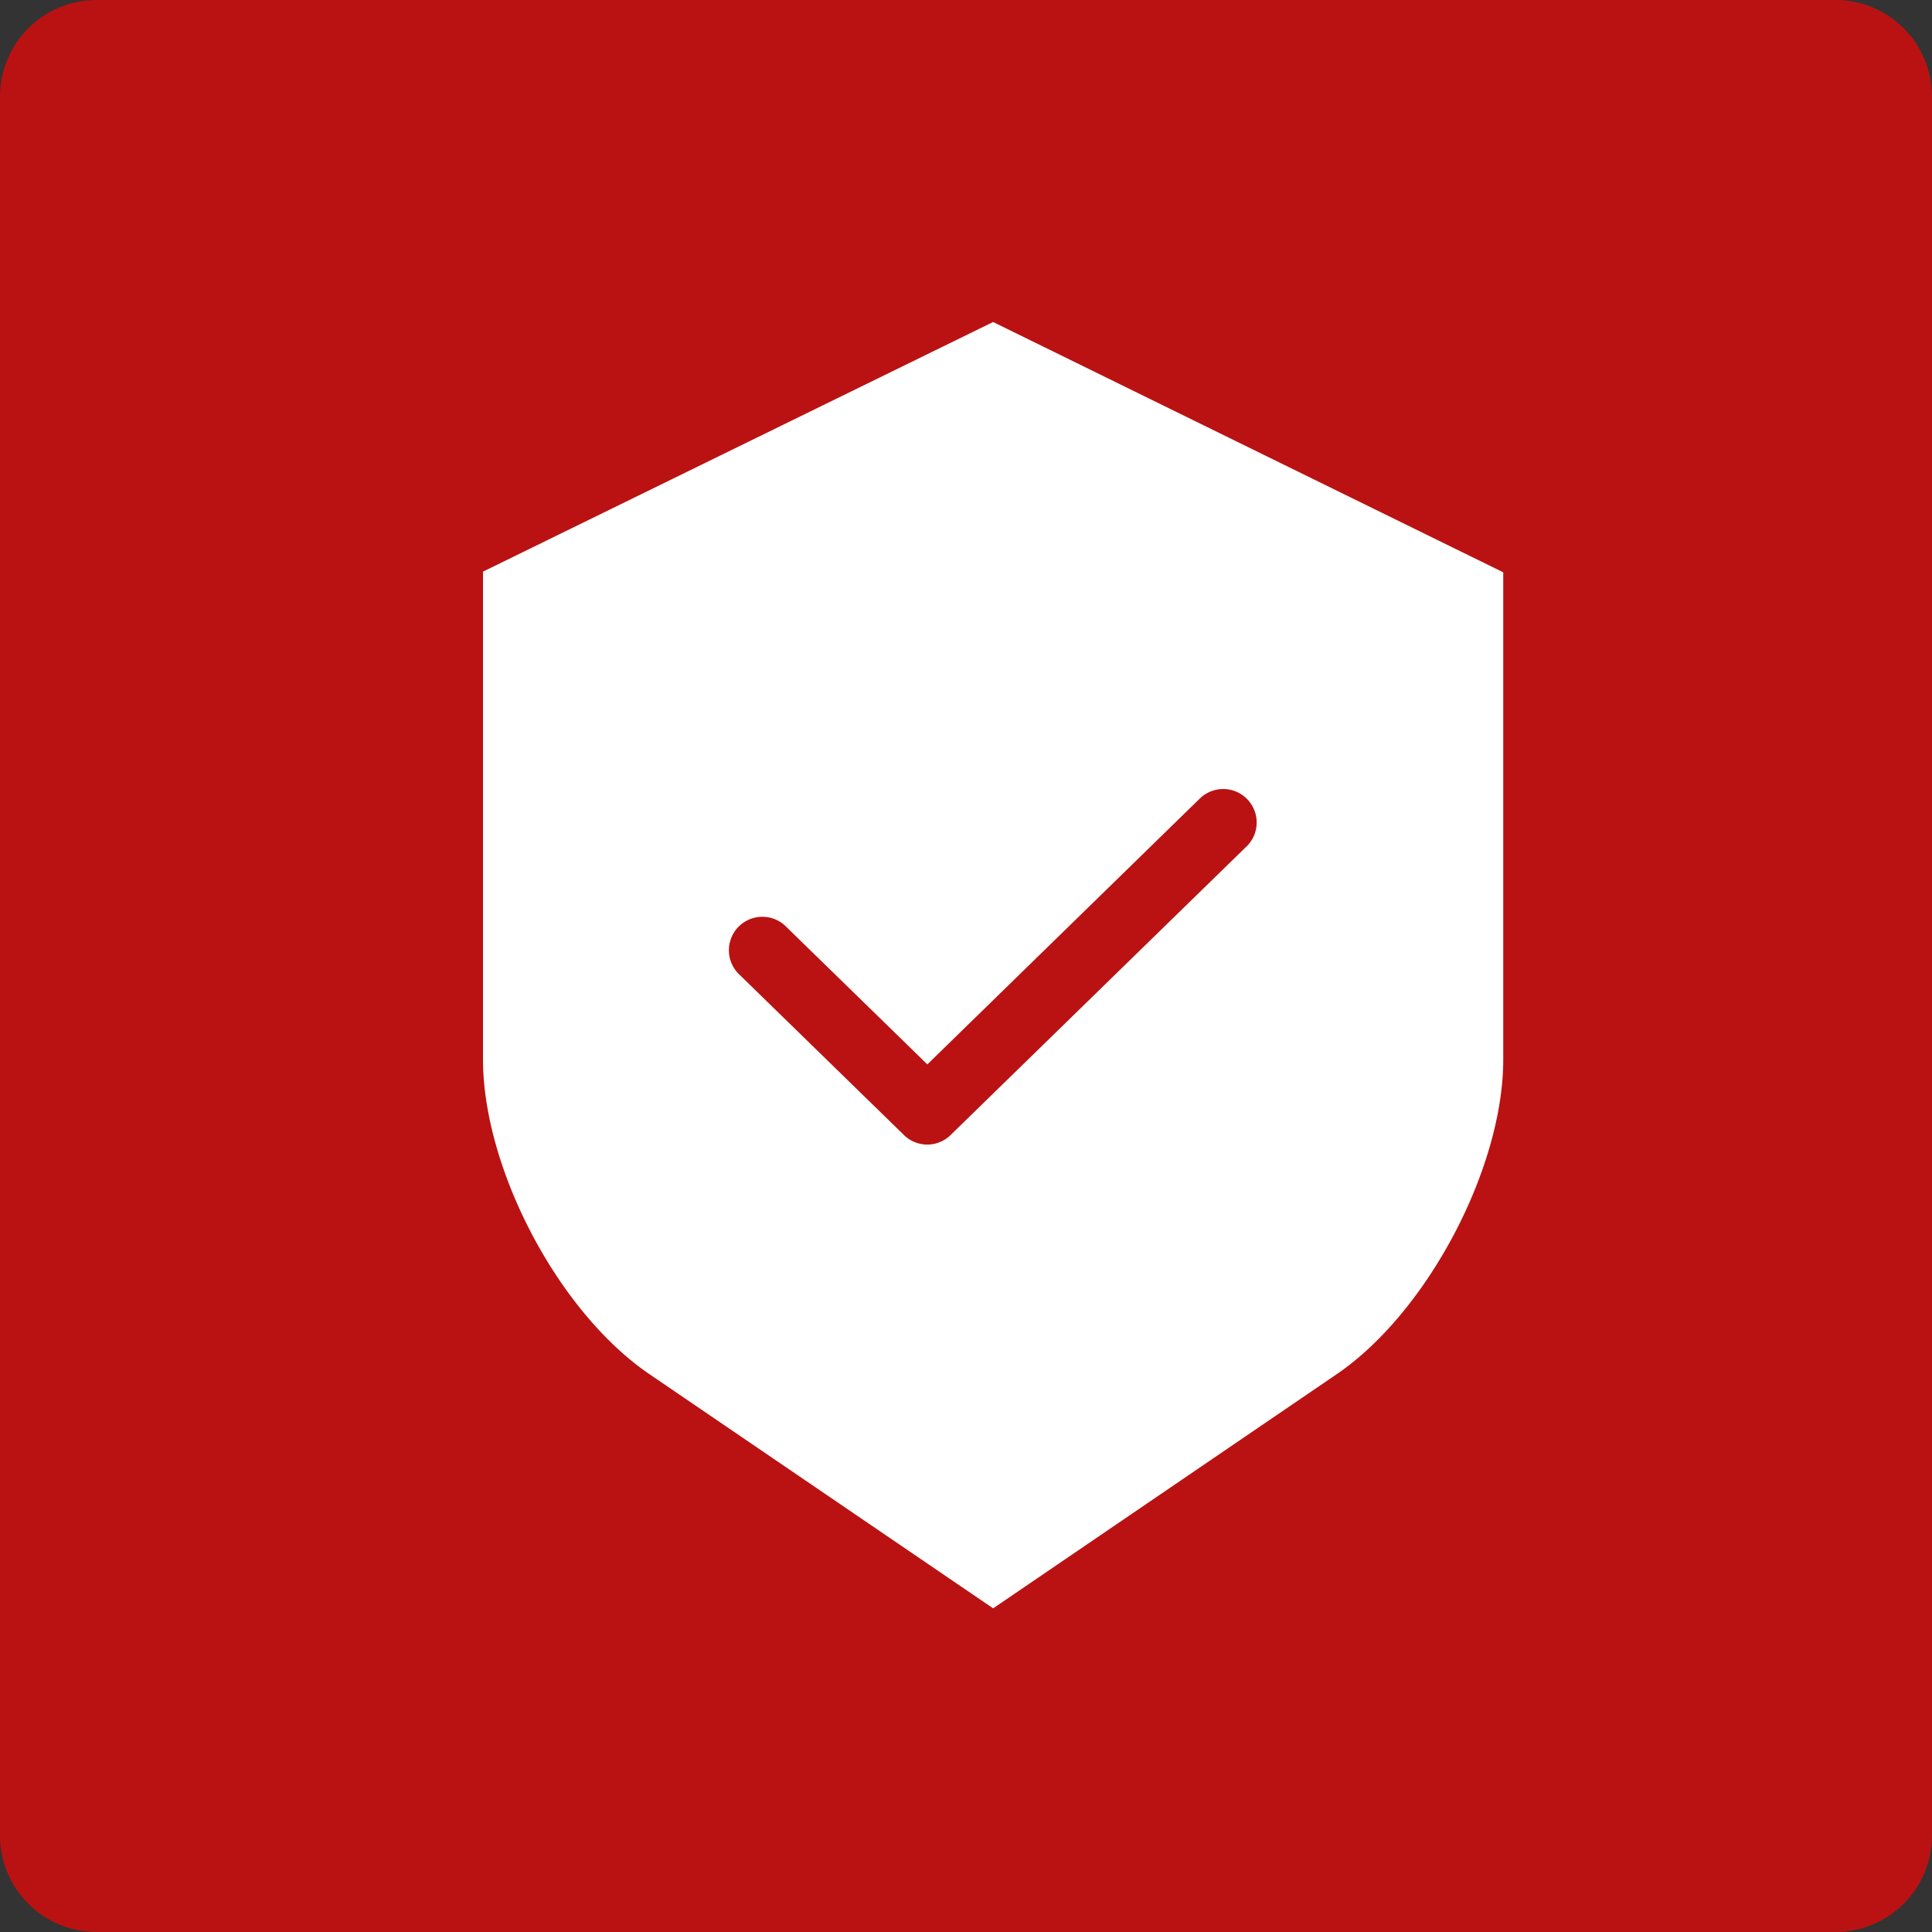 <svg width="40" height="40" viewBox="0 0 40 40" xmlns:xlink="http://www.w3.org/1999/xlink" xmlns="http://www.w3.org/2000/svg"><rect x="0" y="0" width="40" height="40" fill="#333333" stroke="none"/><g id="warranty-copy" stroke="none"><path d="M1.999 0h36.002q.098 0 .196.01t.194.028q.096.02.19.048.094.029.185.066.09.038.177.084.087.046.169.1.081.055.157.118.076.062.145.131.07.07.132.146.063.076.117.157.055.082.101.169.046.086.084.177.037.09.066.185.028.094.048.19.019.096.028.194.01.098.01.196v36.002q0 .098-.01.196t-.028.194q-.02.096-.048.19-.029.094-.066.185-.038.09-.084.177-.046.087-.1.169-.056.081-.118.157-.062.076-.132.145-.069.07-.145.132-.076.063-.157.117-.082.055-.169.101-.086.046-.177.084-.09.037-.185.066-.094.028-.19.048-.096.019-.194.028-.098.01-.196.01H1.999q-.098 0-.196-.01t-.194-.028q-.096-.02-.19-.048-.094-.029-.185-.066-.09-.038-.177-.084-.087-.046-.169-.1-.081-.056-.157-.118-.076-.062-.146-.132-.069-.069-.131-.145-.063-.076-.117-.157-.055-.082-.101-.169-.046-.086-.084-.177-.037-.09-.066-.185-.028-.094-.048-.19-.019-.096-.028-.194Q0 38.099 0 38V1.999q0-.098.01-.196t.028-.194q.02-.096.048-.19.029-.094.066-.185.038-.09.084-.177.046-.087.1-.169Q.392.807.455.731.516.655.585.585.655.516.731.454.807.39.888.337.97.282 1.057.236q.086-.046.177-.084.09-.037.185-.066.094-.028.19-.048.096-.019.194-.028Q1.901 0 2 0z" id="Rectangle" fill="#BA1212"/><path d="M21.123 15.27c0 2.258-1.58 5.242-3.449 6.515l-7.112 4.847-7.113-4.846c-1.025-.698-1.995-1.921-2.661-3.354C.28 17.339 0 16.216 0 15.27V5.168L10.561 0l2.732 1.34.003.002 7.827 3.84V15.27zM8.715 16.833a.69.69 0 00.967-.001l6.125-5.973.013-.012a.693.693 0 00-.98-.98L9.2 15.37l-2.917-2.844a.693.693 0 10-.967.992l3.4 3.315z" transform="translate(10 6.667)" id="Fill-1" fill="#FFF" fill-rule="evenodd"/></g></svg>